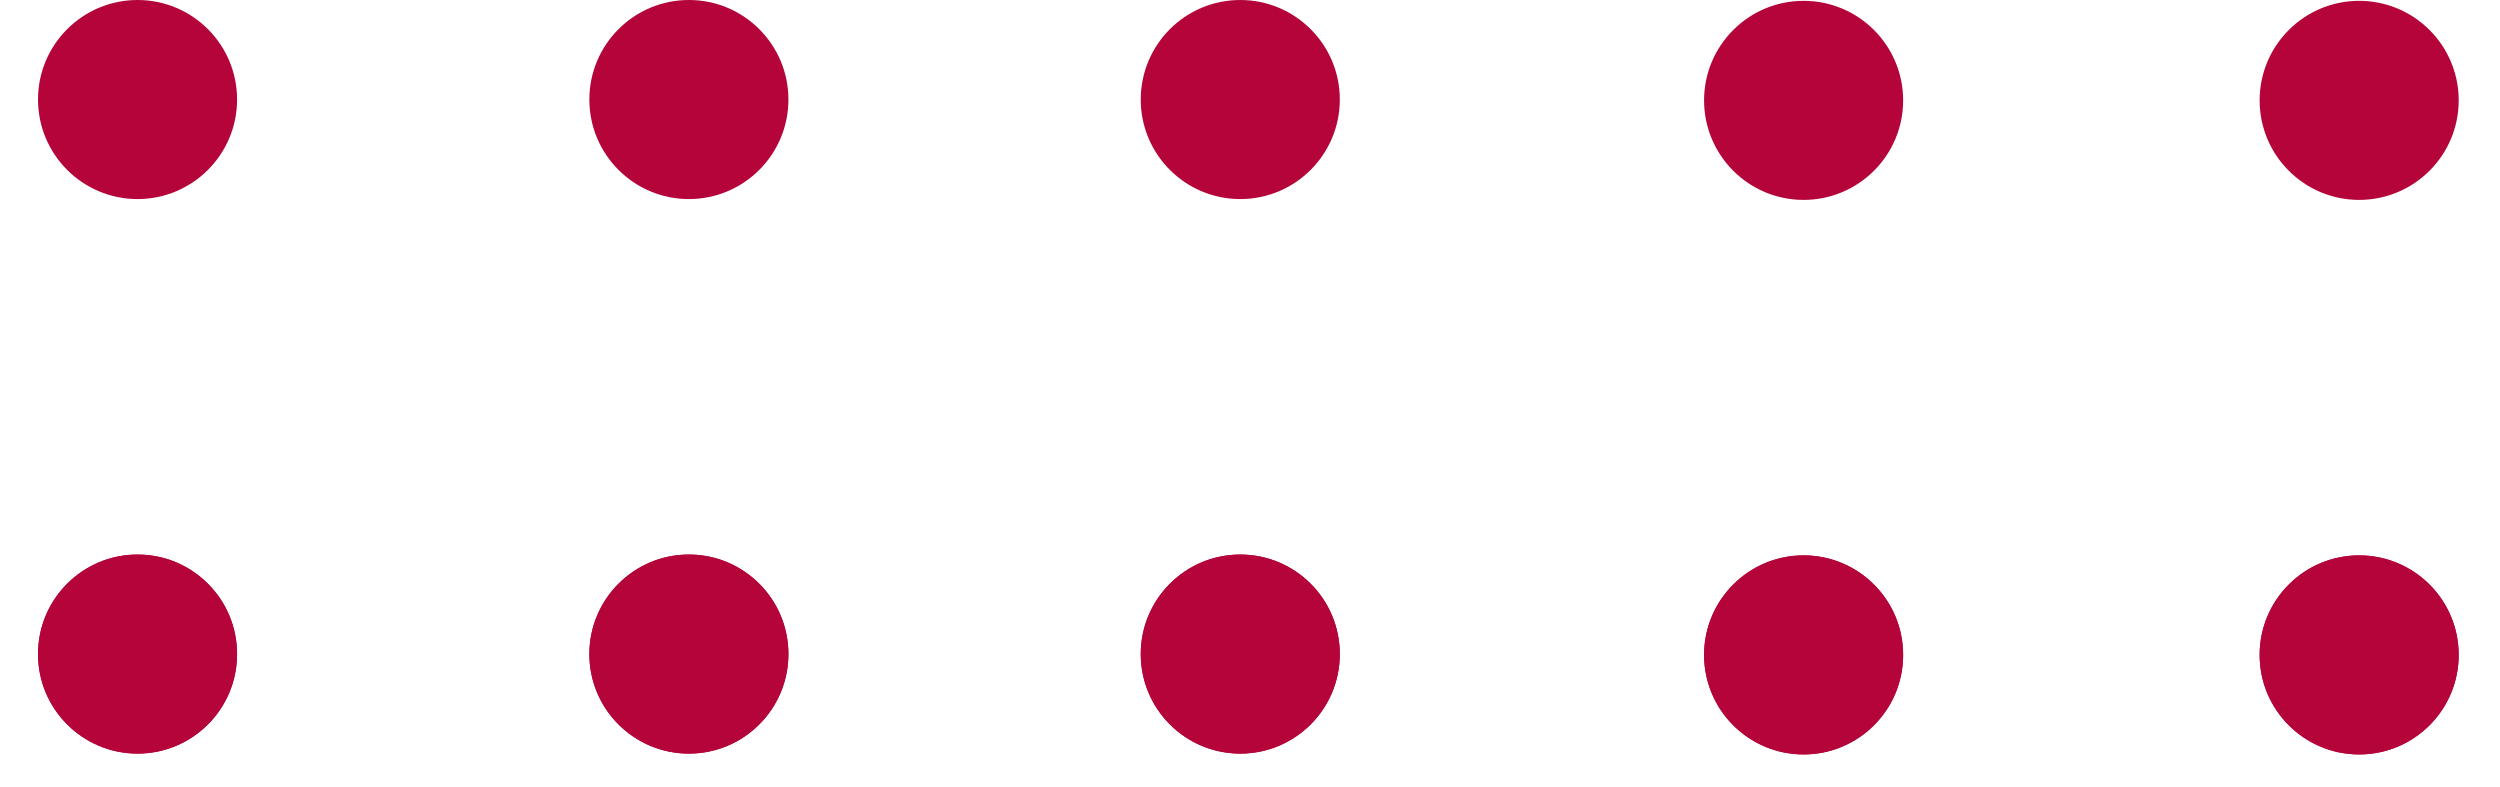 <svg width="54" height="17" viewBox="0 0 54 17" fill="none" xmlns="http://www.w3.org/2000/svg"><path d="M24.64 14.128c0-1.187.963-2.15 2.15-2.15 1.187 0 2.15.962 2.15 2.15s-.963 2.15-2.15 2.15c-1.187 0-2.15-.963-2.15-2.15ZM36.808 14.146c0-1.187.963-2.15 2.15-2.15 1.187 0 2.15.963 2.15 2.15 0 1.187-.963 2.15-2.15 2.15-1.187 0-2.15-.963-2.15-2.15ZM48.808 14.146c0-1.187.963-2.15 2.15-2.15 1.187 0 2.15.963 2.15 2.15 0 1.187-.963 2.15-2.15 2.15-1.187 0-2.15-.963-2.15-2.15Z" fill="#B40439"/><path d="M24.64 14.128c0-1.187.963-2.15 2.15-2.15 1.187 0 2.15.962 2.15 2.15s-.963 2.15-2.15 2.15c-1.187 0-2.15-.963-2.15-2.15ZM36.808 14.146c0-1.187.963-2.15 2.15-2.15 1.187 0 2.15.963 2.15 2.15 0 1.187-.963 2.15-2.15 2.15-1.187 0-2.15-.963-2.15-2.15ZM48.808 14.146c0-1.187.963-2.15 2.15-2.15 1.187 0 2.15.963 2.15 2.15 0 1.187-.963 2.15-2.15 2.15-1.187 0-2.15-.963-2.15-2.15ZM24.64 2.15C24.64.963 25.602 0 26.79 0c1.187 0 2.15.963 2.15 2.15 0 1.187-.963 2.15-2.15 2.15-1.187 0-2.15-.963-2.15-2.15ZM36.808 2.168c0-1.187.963-2.15 2.15-2.15 1.187 0 2.15.963 2.15 2.15 0 1.187-.963 2.15-2.15 2.15-1.187 0-2.15-.963-2.15-2.15ZM48.808 2.168c0-1.187.963-2.15 2.15-2.15 1.187 0 2.15.963 2.15 2.15 0 1.187-.963 2.15-2.15 2.15-1.187 0-2.15-.963-2.15-2.15ZM12.73 14.128c0-1.187.963-2.15 2.15-2.15 1.187 0 2.15.963 2.15 2.15 0 1.187-.963 2.15-2.15 2.15-1.187 0-2.15-.963-2.15-2.15Z" fill="#B40439"/><path d="M12.73 14.128c0-1.187.963-2.15 2.15-2.15 1.187 0 2.15.963 2.15 2.15 0 1.187-.963 2.15-2.15 2.15-1.187 0-2.15-.963-2.15-2.15ZM12.73 2.15C12.73.963 13.693 0 14.88 0 16.067 0 17.03.963 17.03 2.15c0 1.187-.963 2.15-2.15 2.15-1.187 0-2.15-.963-2.15-2.15ZM.821 14.128c0-1.187.963-2.15 2.15-2.15 1.187 0 2.15.963 2.15 2.15 0 1.187-.963 2.15-2.15 2.15-1.187 0-2.15-.963-2.15-2.15Z" fill="#B40439"/><path d="M.821 14.128c0-1.187.963-2.15 2.15-2.15 1.187 0 2.15.963 2.15 2.15 0 1.187-.963 2.15-2.15 2.15-1.187 0-2.15-.963-2.15-2.15ZM.821 2.15C.821.963 1.784 0 2.971 0c1.187 0 2.15.963 2.15 2.15 0 1.187-.963 2.15-2.15 2.15-1.187 0-2.15-.963-2.15-2.15Z" fill="#B40439"/></svg>
